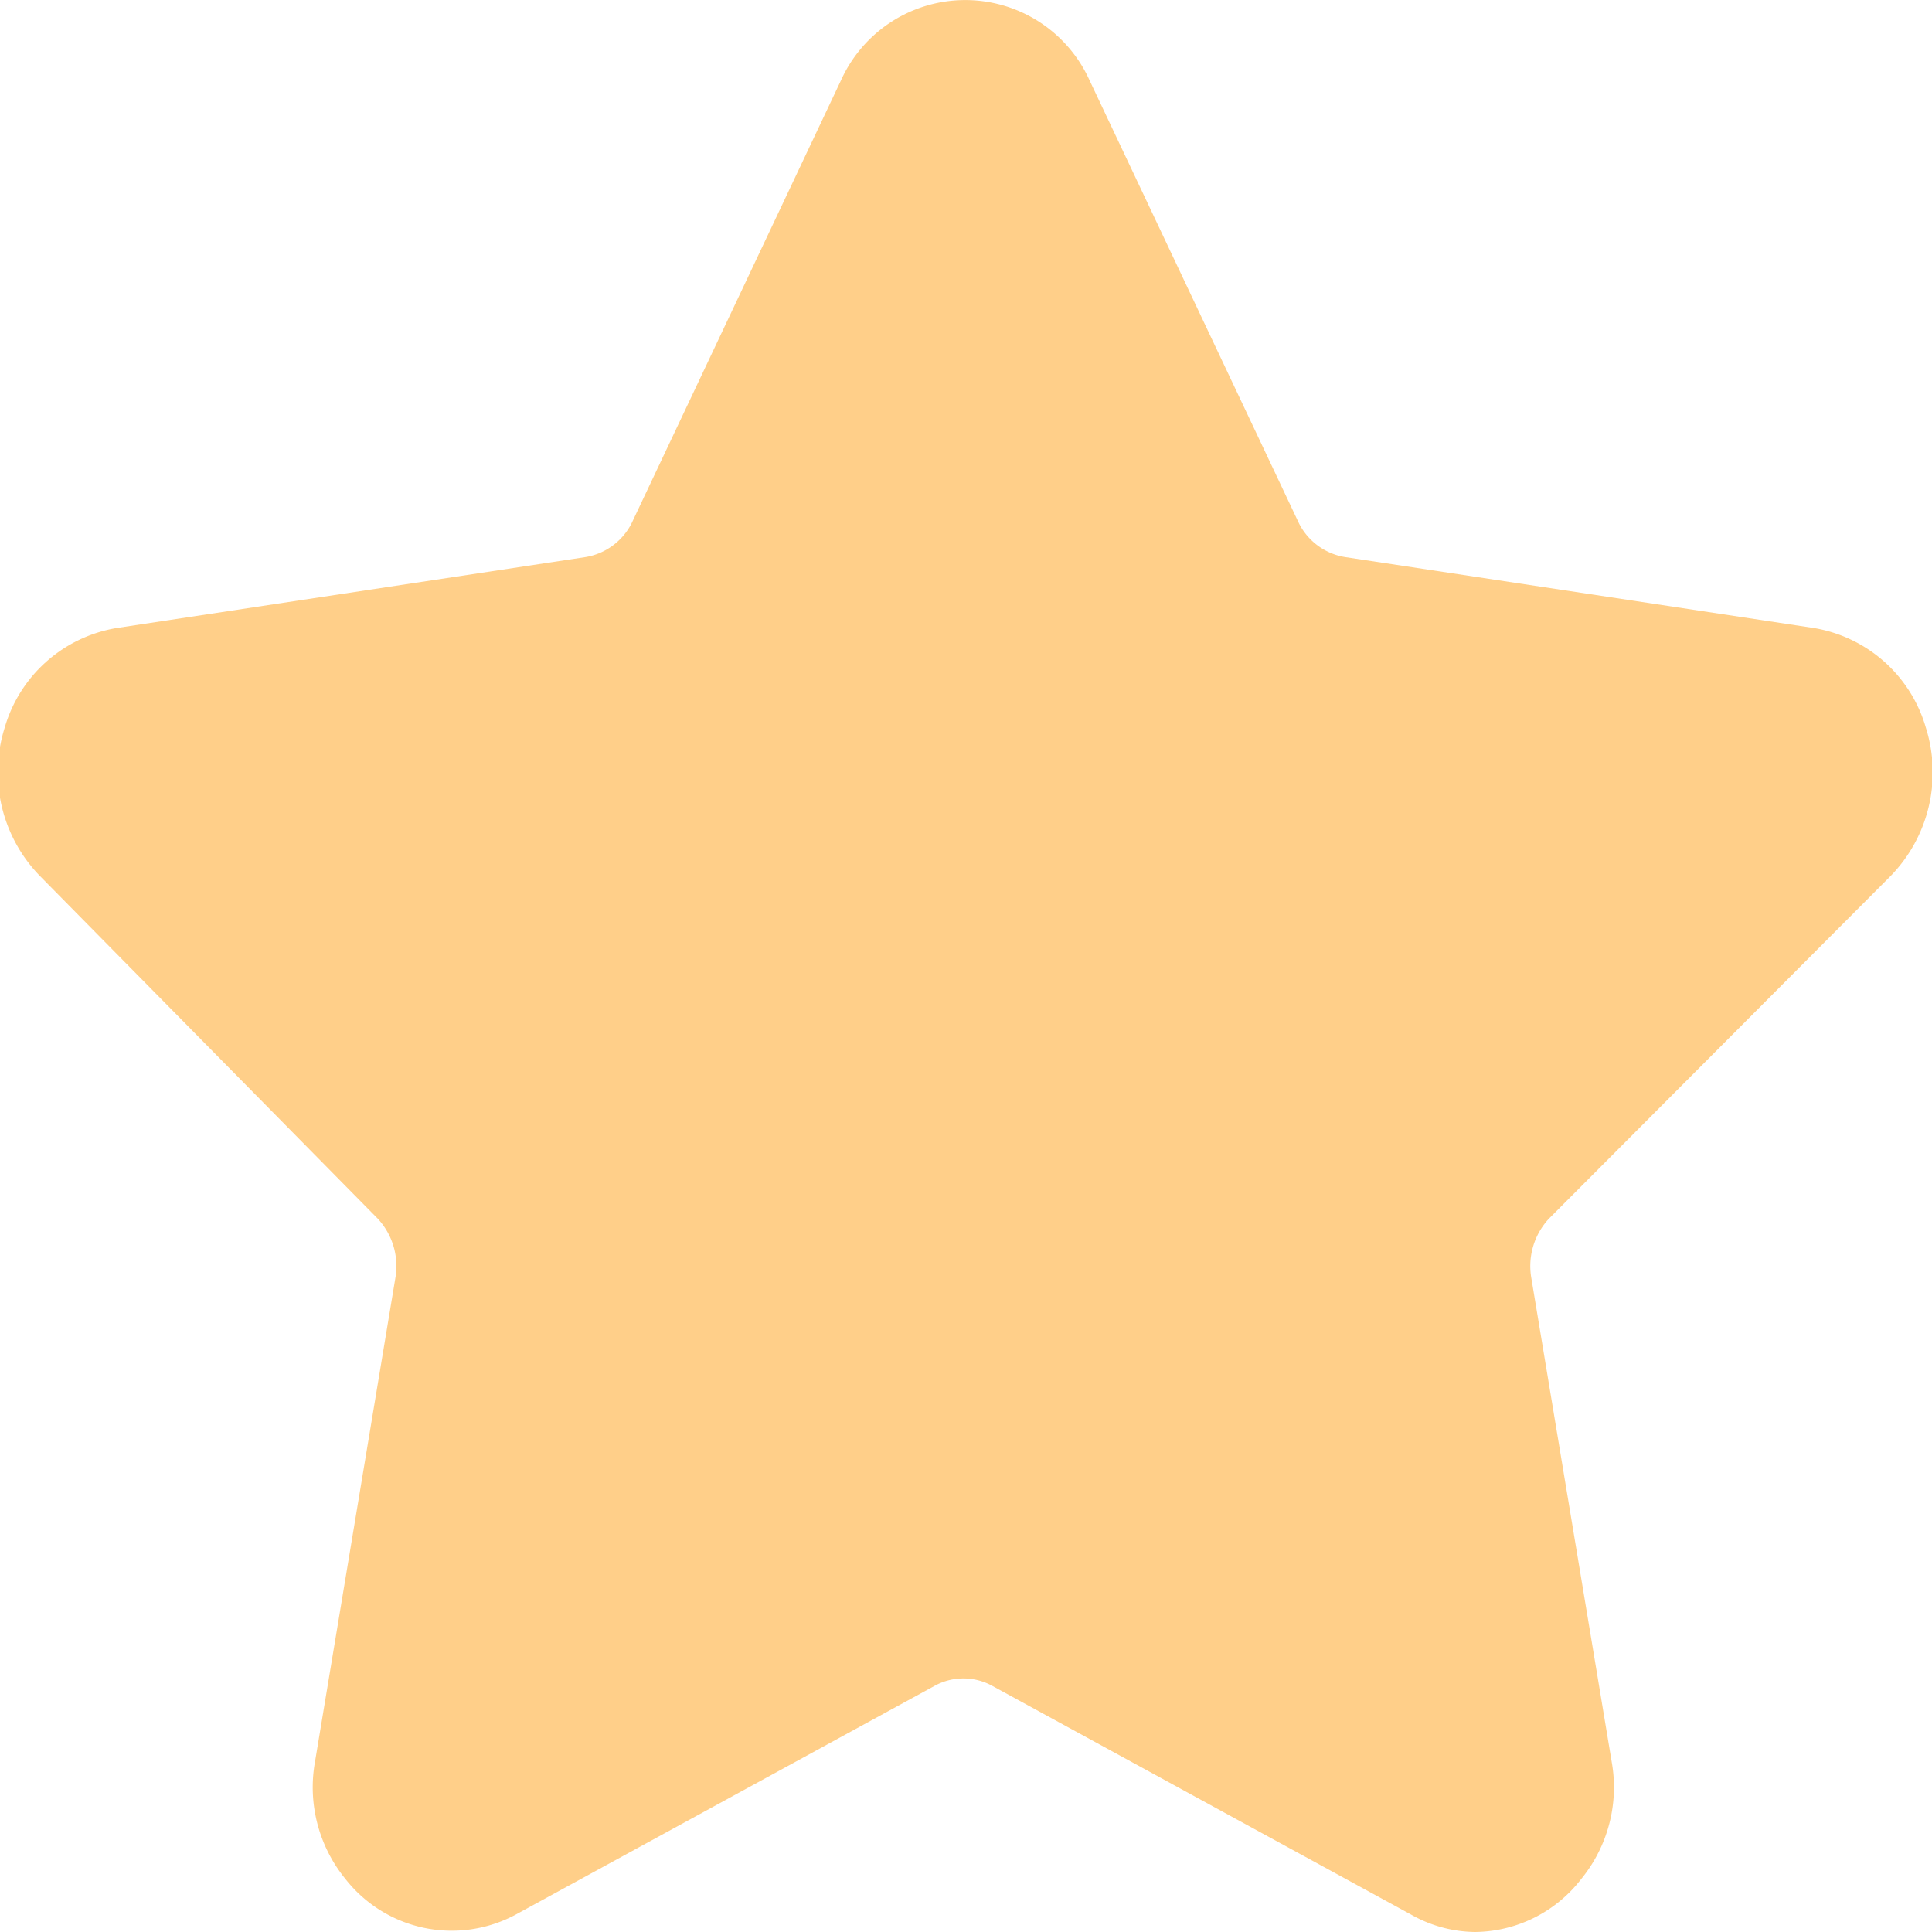 <svg xmlns="http://www.w3.org/2000/svg" width="12" height="12" viewBox="0 0 12 12">
  <defs>
    <style>
      .cls-1 {
        fill: #ffcf89;
        fill-rule: evenodd;
      }
    </style>
  </defs>
  <path id="stars2.svg" class="cls-1" d="M537.744,4408.44a0.923,0.923,0,0,0,.218-0.92,0.873,0.873,0,0,0-.7-0.62l-2.908-.44a0.391,0.391,0,0,1-.286-0.21l-1.3-2.75a0.847,0.847,0,0,0-1.545,0l-1.3,2.75a0.393,0.393,0,0,1-.286.21l-2.908.44a0.874,0.874,0,0,0-.7.62,0.923,0.923,0,0,0,.218.92l2.1,2.13a0.433,0.433,0,0,1,.11.36l-0.5,3.01a0.9,0.9,0,0,0,.188.73,0.839,0.839,0,0,0,1.062.22l2.6-1.42a0.371,0.371,0,0,1,.354,0l2.6,1.42a0.822,0.822,0,0,0,.4.11,0.843,0.843,0,0,0,.661-0.33,0.9,0.9,0,0,0,.188-0.73l-0.5-3.01a0.433,0.433,0,0,1,.11-0.36Z" transform="translate(-526 -4403)"/>
</svg>

